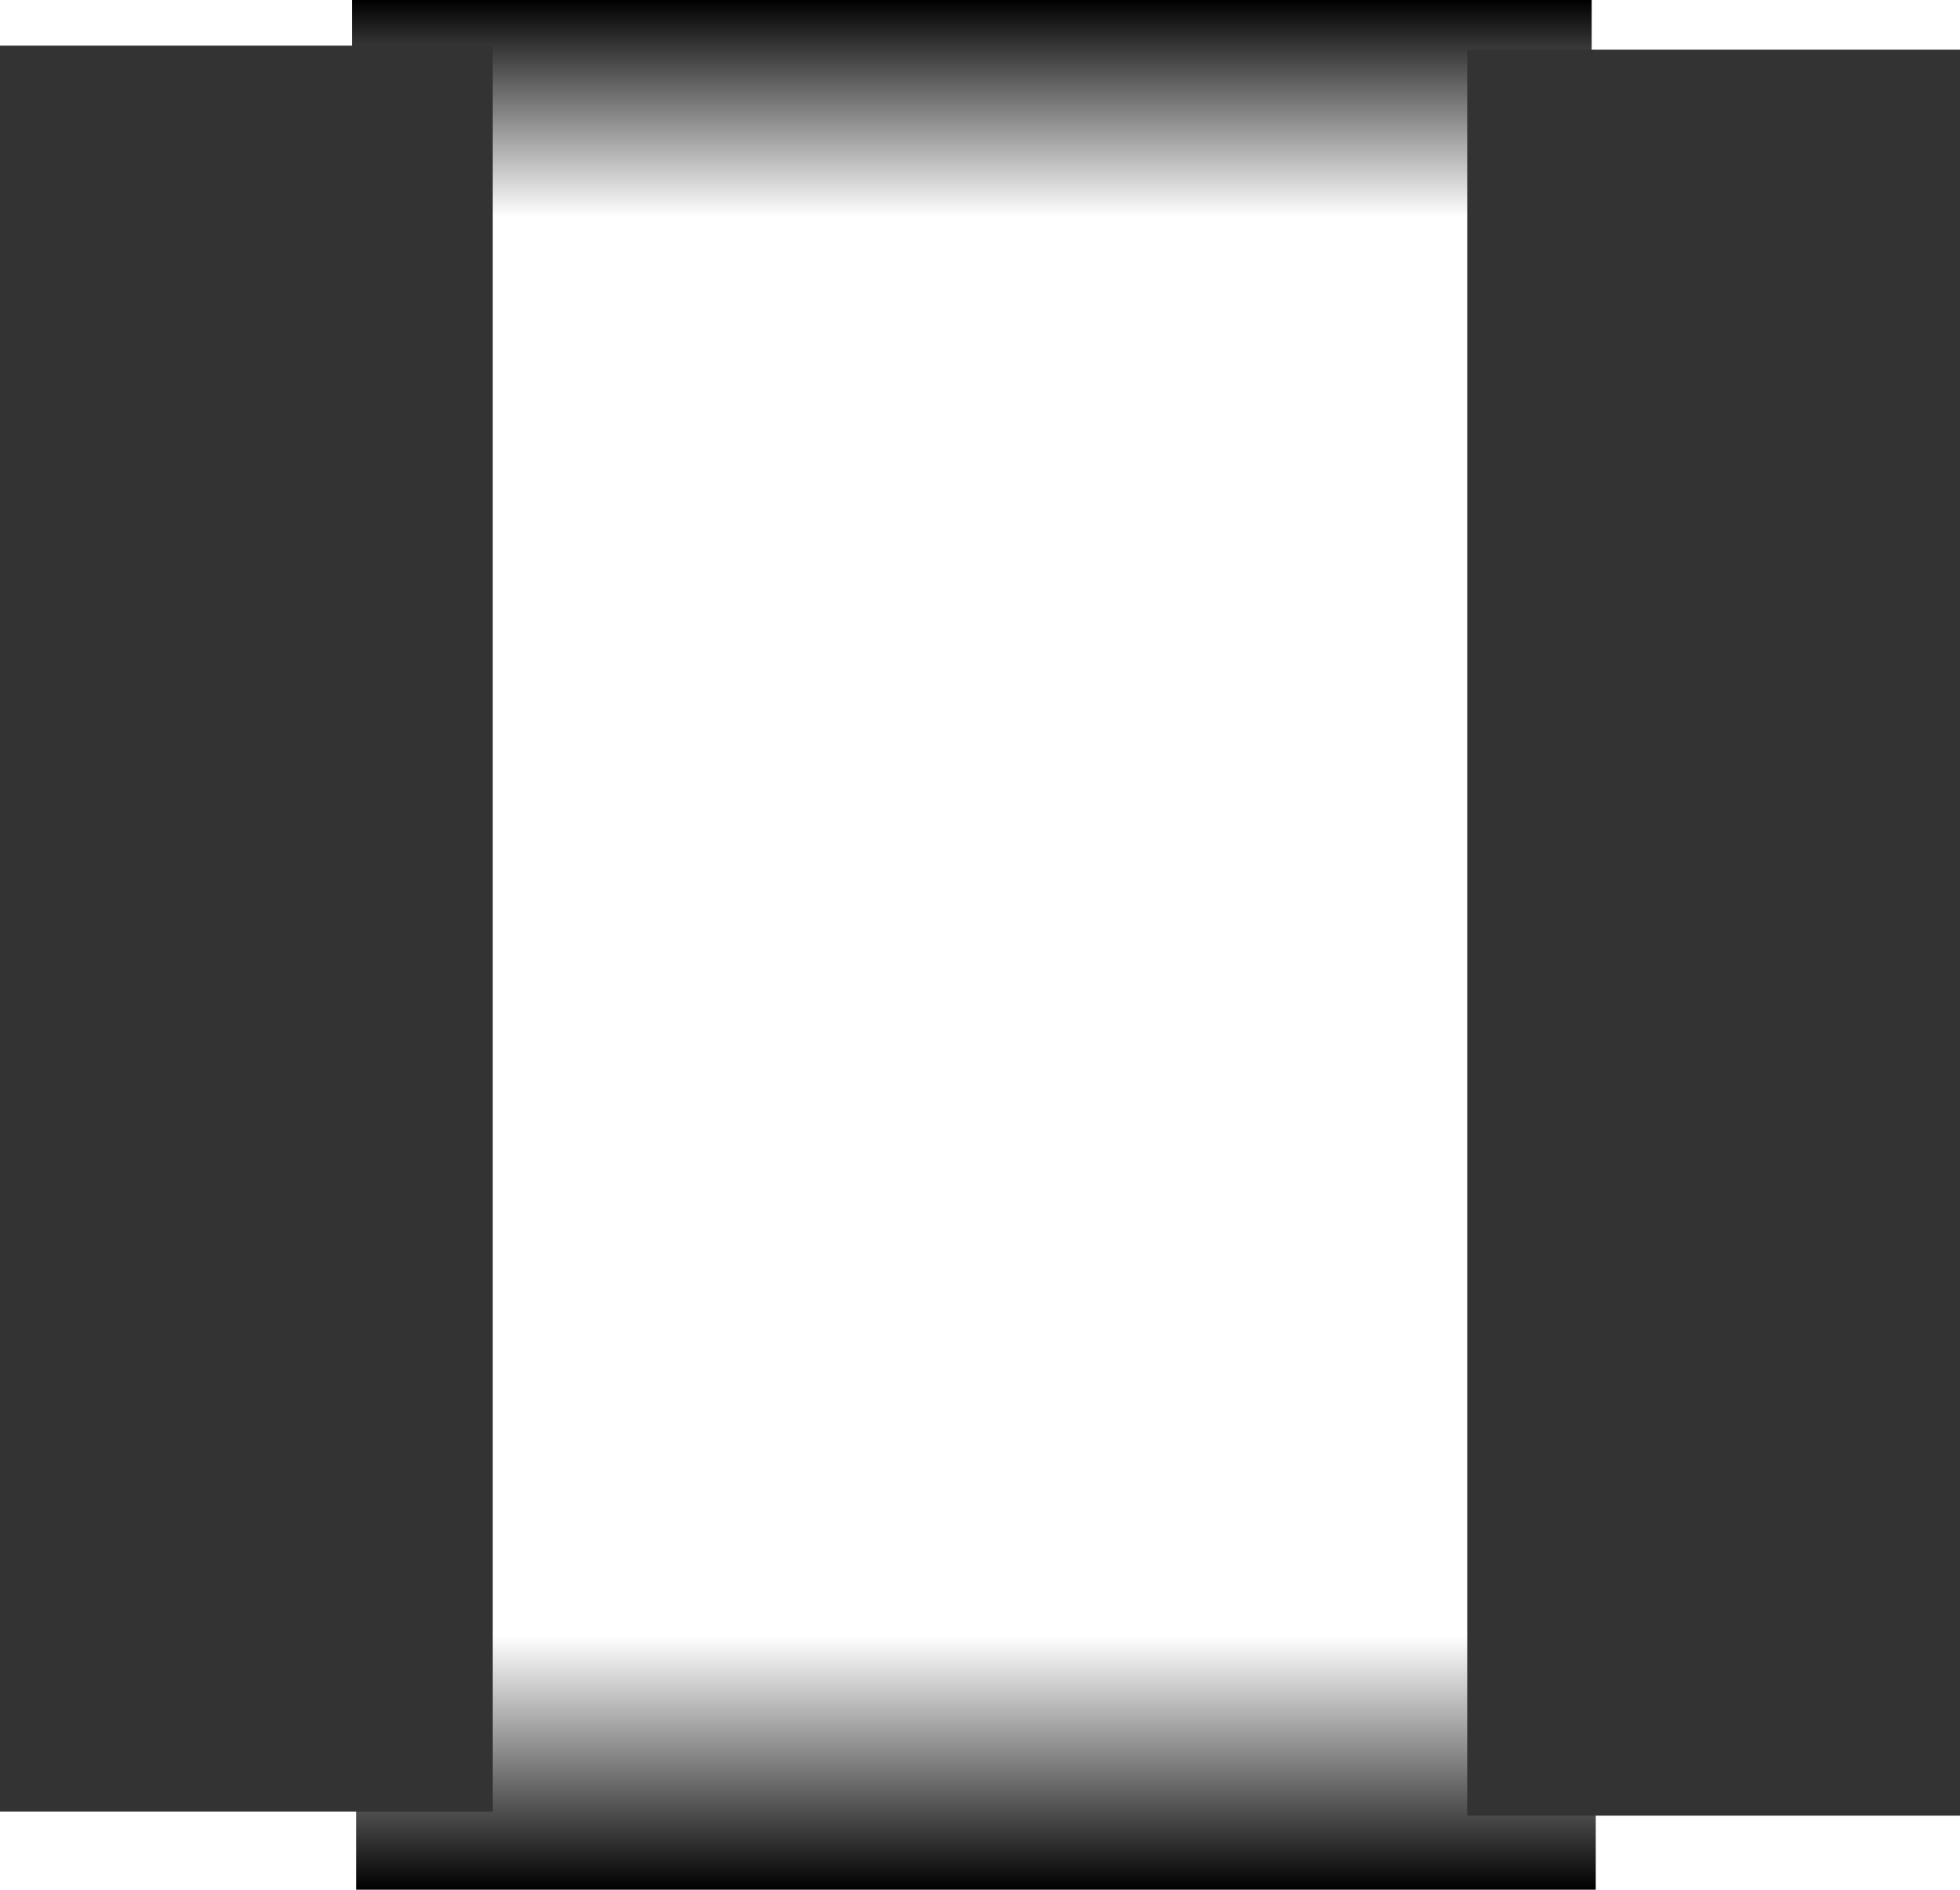 <svg version="1.1" xmlns="http://www.w3.org/2000/svg" xmlns:xlink="http://www.w3.org/1999/xlink" width="482.242" height="465" viewBox="0,0,482.242,465"><defs><linearGradient x1="238" y1="-49" x2="238" y2="4.432" gradientUnits="userSpaceOnUse" id="color-1"><stop offset="0" stop-color="#000000"/><stop offset="1" stop-color="#000000" stop-opacity="0"/></linearGradient><linearGradient x1="239" y1="416" x2="239" y2="353.488" gradientUnits="userSpaceOnUse" id="color-2"><stop offset="0" stop-color="#000000"/><stop offset="1" stop-color="#000000" stop-opacity="0"/></linearGradient></defs><g transform="translate(1.121,49)"><g data-paper-data="{&quot;isPaintingLayer&quot;:true}" fill-rule="nonzero" stroke="none" stroke-width="0" stroke-linecap="butt" stroke-linejoin="miter" stroke-miterlimit="10" stroke-dasharray="" stroke-dashoffset="0" style="mix-blend-mode: normal"><path d="M85.5,4.432v-53.432h305v53.432c0,0 -53.821,99.568 -101,99.568c-36.724,0 -11.354,-0.798 -126.112,-2.454c-42.715,-0.617 -77.888,-97.114 -77.888,-97.114z" fill="url(#color-1)"/><path d="M164.388,239.871c114.758,-1.938 89.388,-2.871 126.112,-2.871c47.179,0 101,116.488 101,116.488v62.512h-305v-62.512c0,0 35.173,-112.896 77.888,-113.617z" data-paper-data="{&quot;index&quot;:null}" fill="url(#color-2)"/><path d="M-1.121,396.771v-434.541h121.242v434.541z" fill="#333333"/><path d="M359.879,397.771v-434.541h121.242v434.541z" fill="#333333"/></g></g></svg>